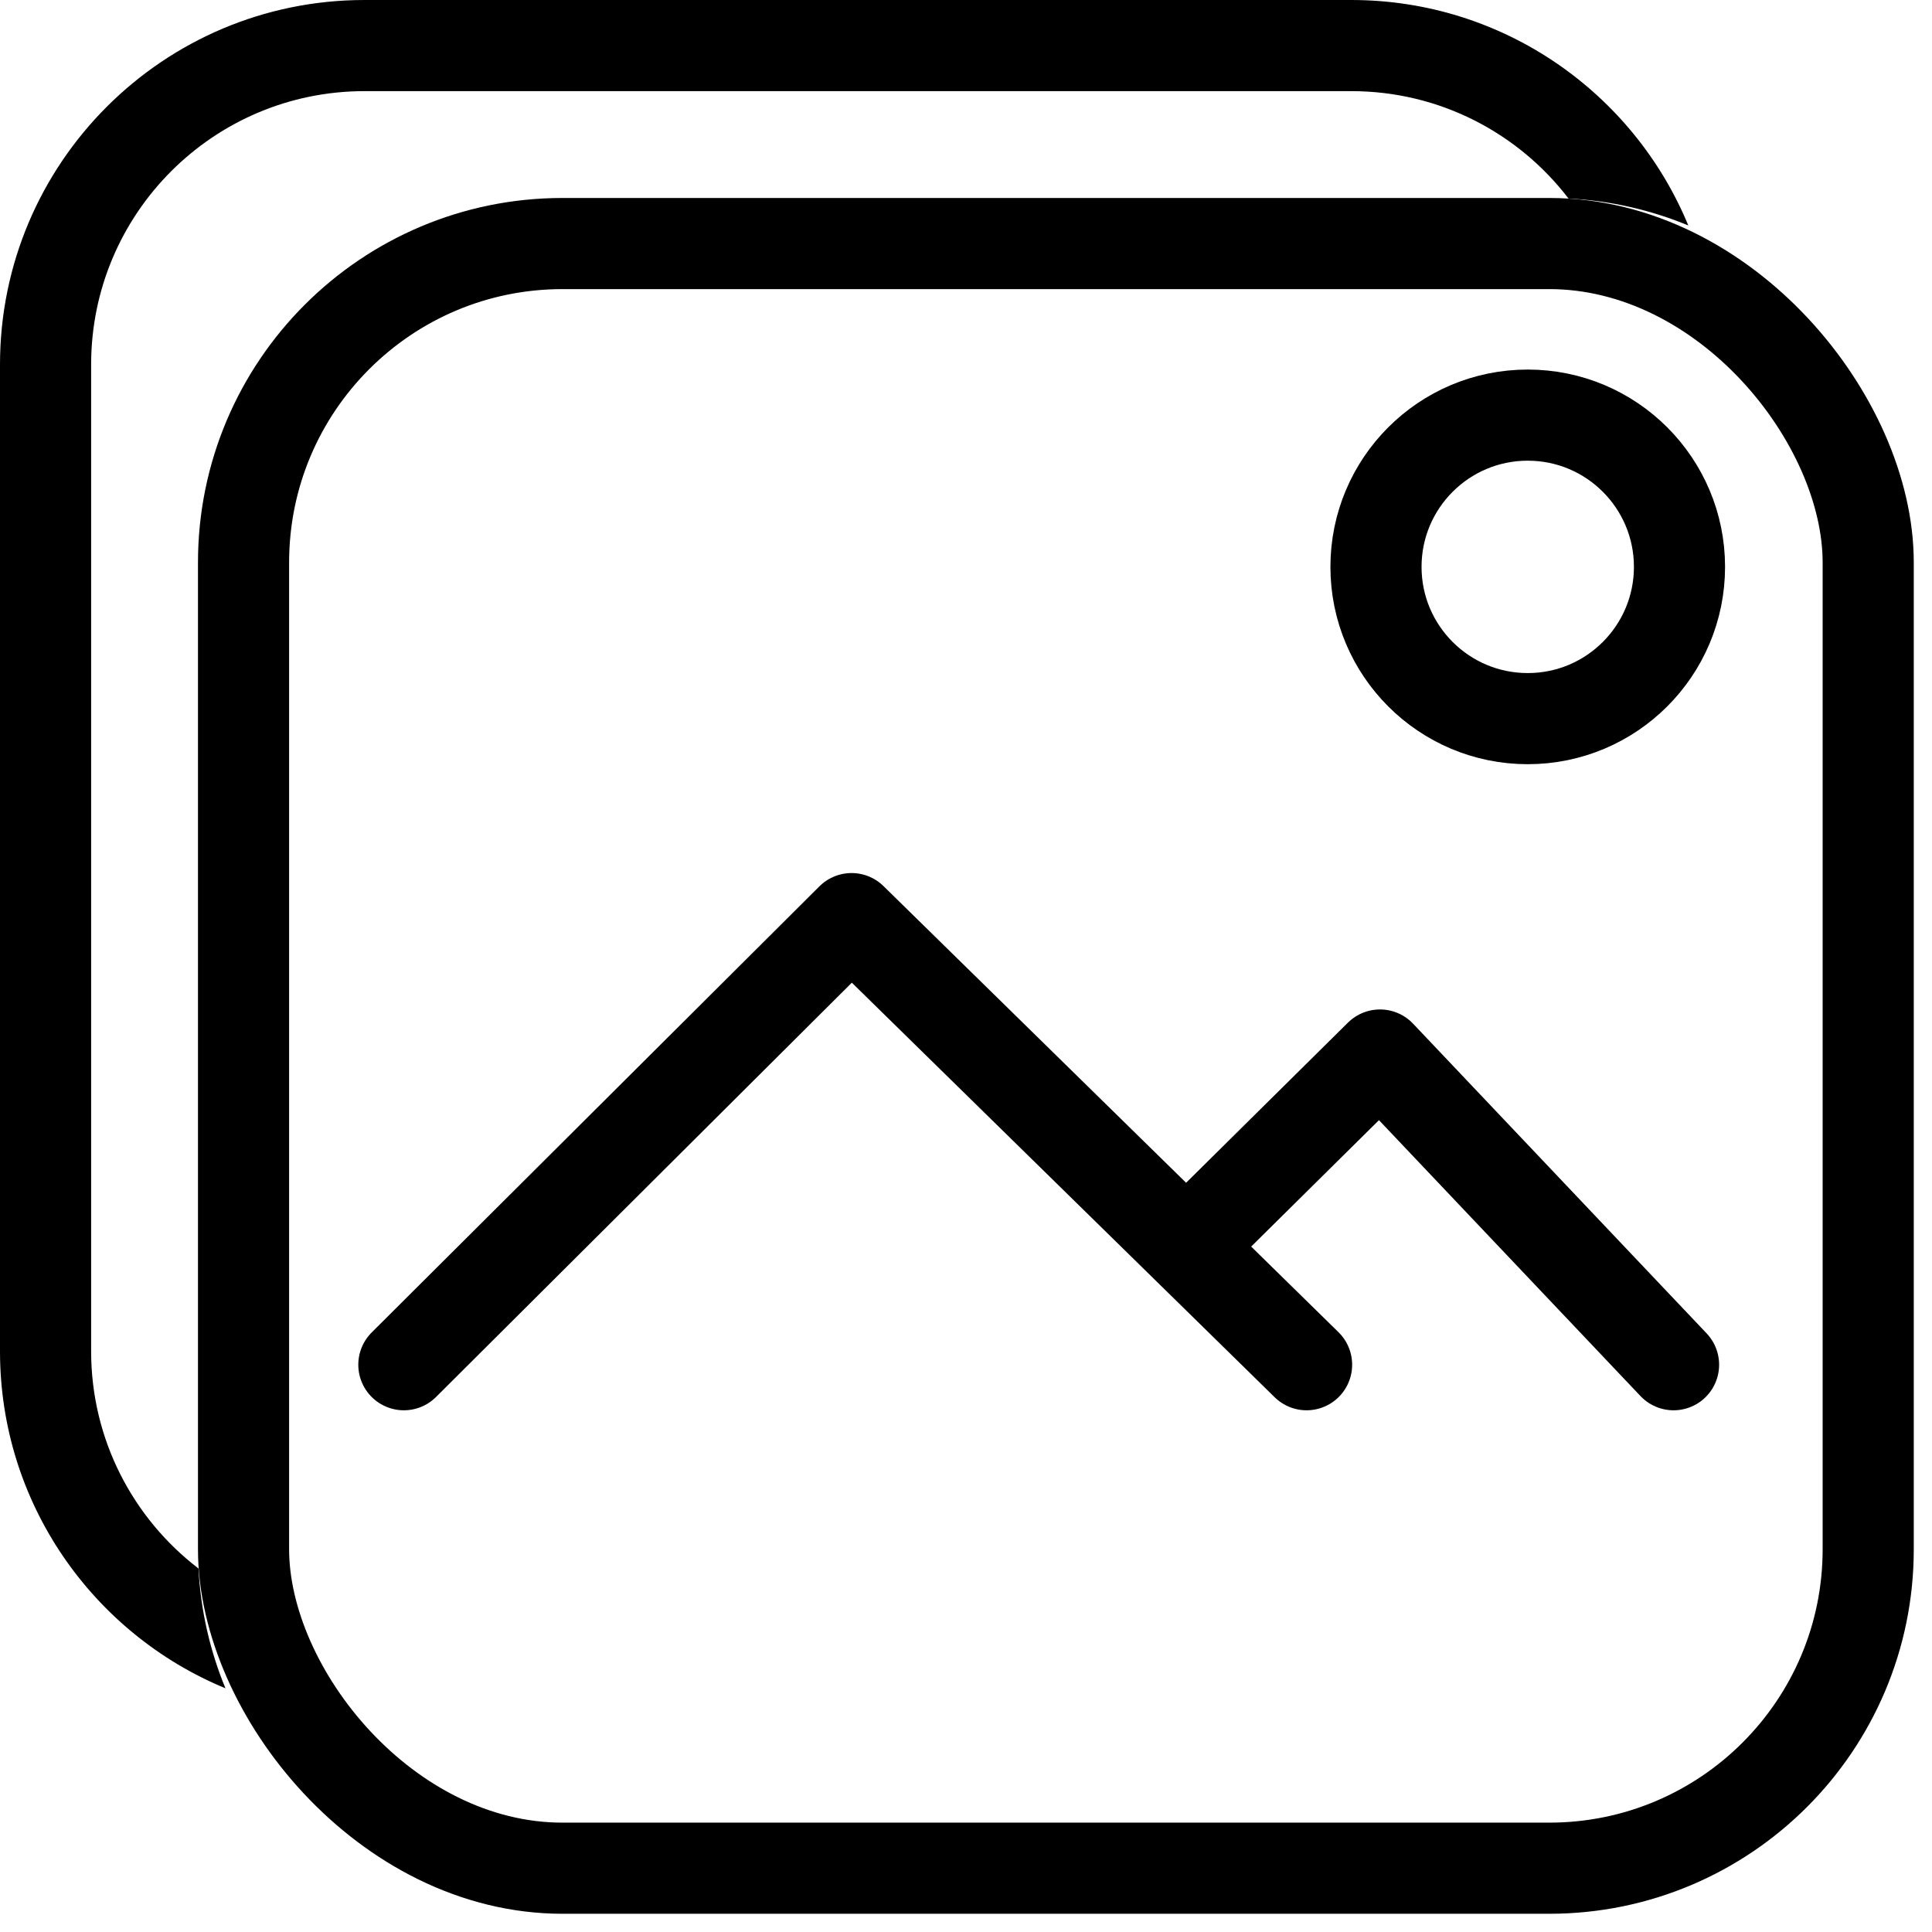 <svg width="53" height="53" viewBox="0 0 53 53" fill="none" xmlns="http://www.w3.org/2000/svg">
  <path fill-rule="evenodd" clip-rule="evenodd" d="M10 2.5H37.069C39.498 2.5 41.657 3.655 43.028 5.445C44.187 5.505 45.294 5.763 46.315 6.185C44.816 2.555 41.241 0 37.069 0H10C4.477 0 0 4.477 0 10V37.069C0 41.241 2.555 44.816 6.185 46.315C5.763 45.294 5.505 44.187 5.445 43.028C3.655 41.657 2.5 39.498 2.5 37.069V10C2.5 5.858 5.858 2.5 10 2.5Z" fill="currentColor" />
  <rect x="6.681" y="6.681" width="44.569" height="44.569" rx="8.75" stroke="currentColor" stroke-width="2.5" />
  <path d="M11.079 37.438L23.361 25.2L32.542 34.201M35.843 37.438L32.542 34.201M45.91 37.438L37.857 28.942L32.542 34.201" stroke="currentColor" stroke-width="2.5" stroke-linecap="round" stroke-linejoin="round" />
  <circle cx="41.91" cy="15.551" r="4.163" stroke="currentColor" stroke-width="2.5" />
</svg>
